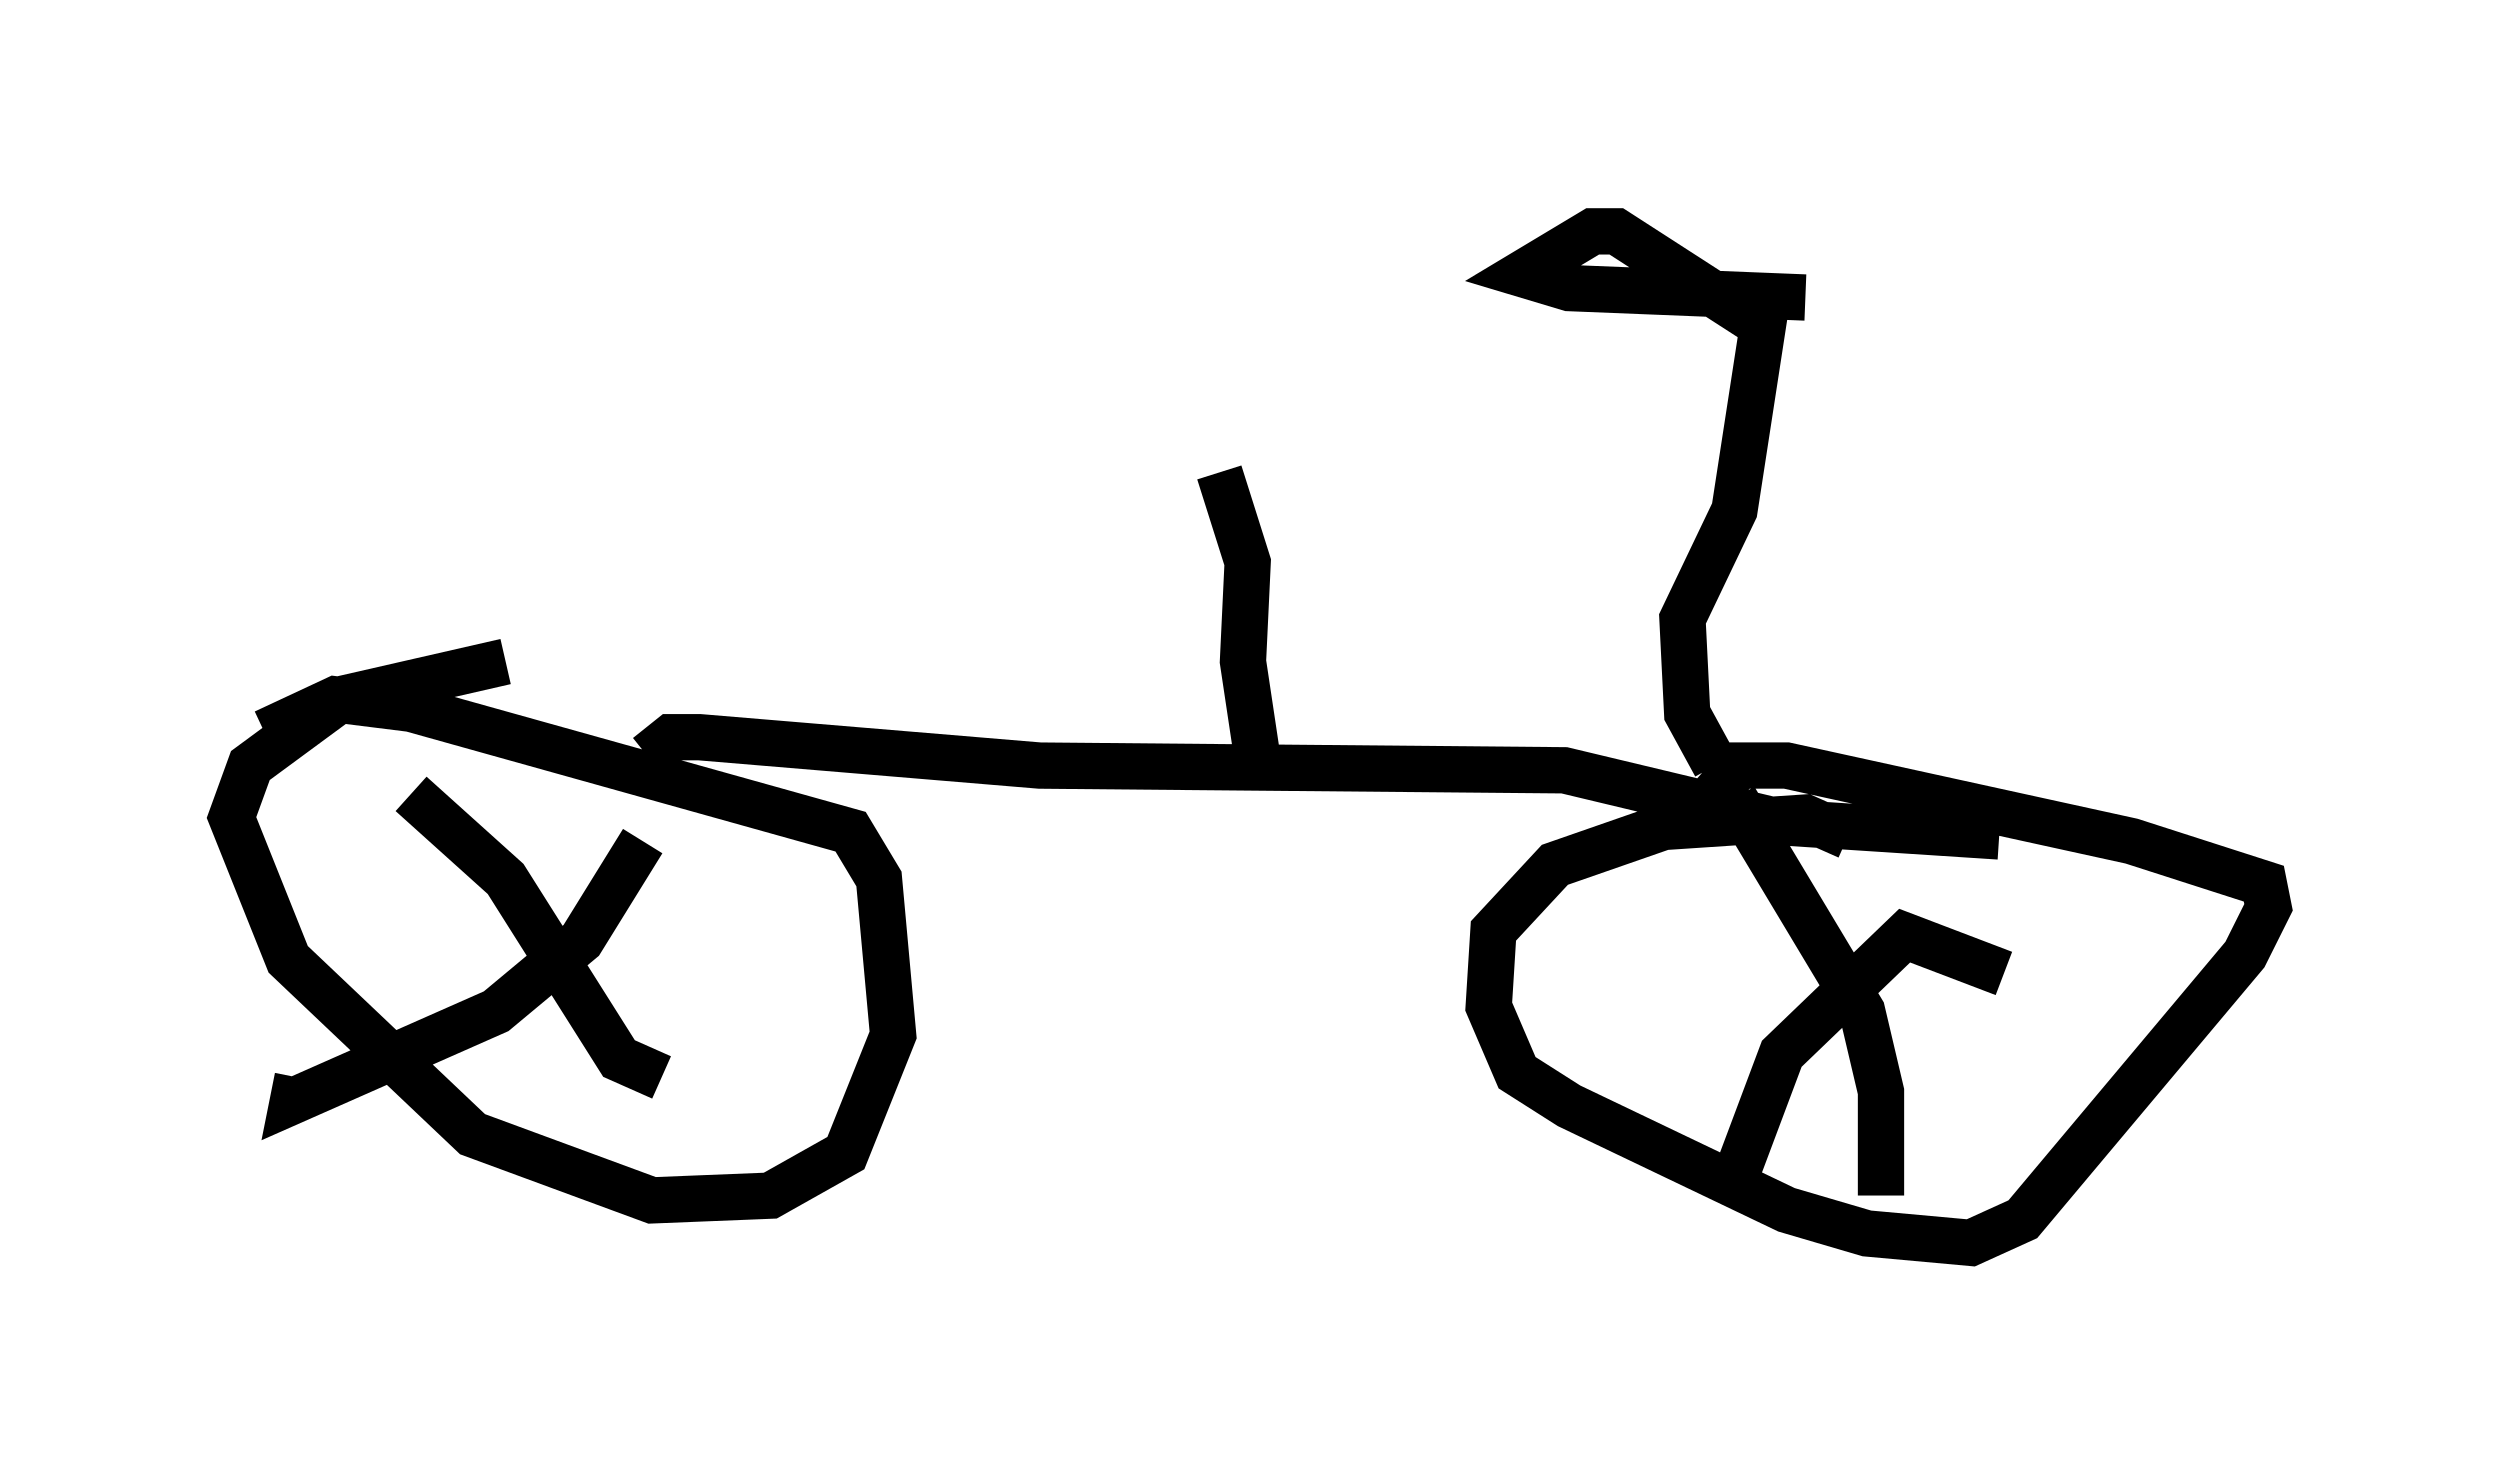 <?xml version="1.0" encoding="utf-8" ?>
<svg baseProfile="full" height="31.846" version="1.1" width="53.998" xmlns="http://www.w3.org/2000/svg" xmlns:ev="http://www.w3.org/2001/xml-events" xmlns:xlink="http://www.w3.org/1999/xlink"><defs /><rect fill="white" height="31.846" width="53.998" x="0" y="0" /><path d="M5.51, 19.394 m0.204, -3.573 l1.531, -0.715 1.633, 0.204 l9.494, 2.654 0.613, 1.021 l0.306, 3.369 -1.021, 2.552 l-1.633, 0.919 -2.552, 0.102 l-3.879, -1.429 -3.981, -3.777 l-1.225, -3.063 0.408, -1.123 l1.94, -1.429 3.573, -0.817 m3.063, 2.042 l0.51, -0.408 0.613, 0.0 l7.35, 0.613 11.331, 0.102 l4.696, 1.123 4.696, 0.306 m-6.329, -0.715 l0.715, -0.817 1.021, 0.0 l7.452, 1.633 2.858, 0.919 l0.102, 0.51 -0.51, 1.021 l-4.798, 5.717 -1.123, 0.51 l-2.246, -0.204 -1.735, -0.51 l-4.696, -2.246 -1.123, -0.715 l-0.613, -1.429 0.102, -1.633 l1.327, -1.429 2.348, -0.817 l3.063, -0.204 0.919, 0.408 m3.369, 2.96 l-2.144, -0.817 -2.654, 2.552 l-0.919, 2.45 m-0.102, -7.963 l2.756, 4.594 0.408, 1.735 l0.0, 2.246 m-26.746, -7.656 l-1.327, 2.144 -1.838, 1.531 l-4.39, 1.94 0.102, -0.51 m2.45, -6.125 l2.042, 1.838 2.45, 3.879 l0.919, 0.408 m12.863, -6.942 l-0.306, -2.042 0.102, -2.144 l-0.613, -1.94 m10.719, 6.329 l-0.613, -1.123 -0.102, -2.042 l1.123, -2.348 0.613, -3.981 l-3.165, -2.042 -0.51, 0.0 l-1.531, 0.919 1.021, 0.306 l5.104, 0.204 " fill="none" stroke="black" stroke-width="1" /></svg>